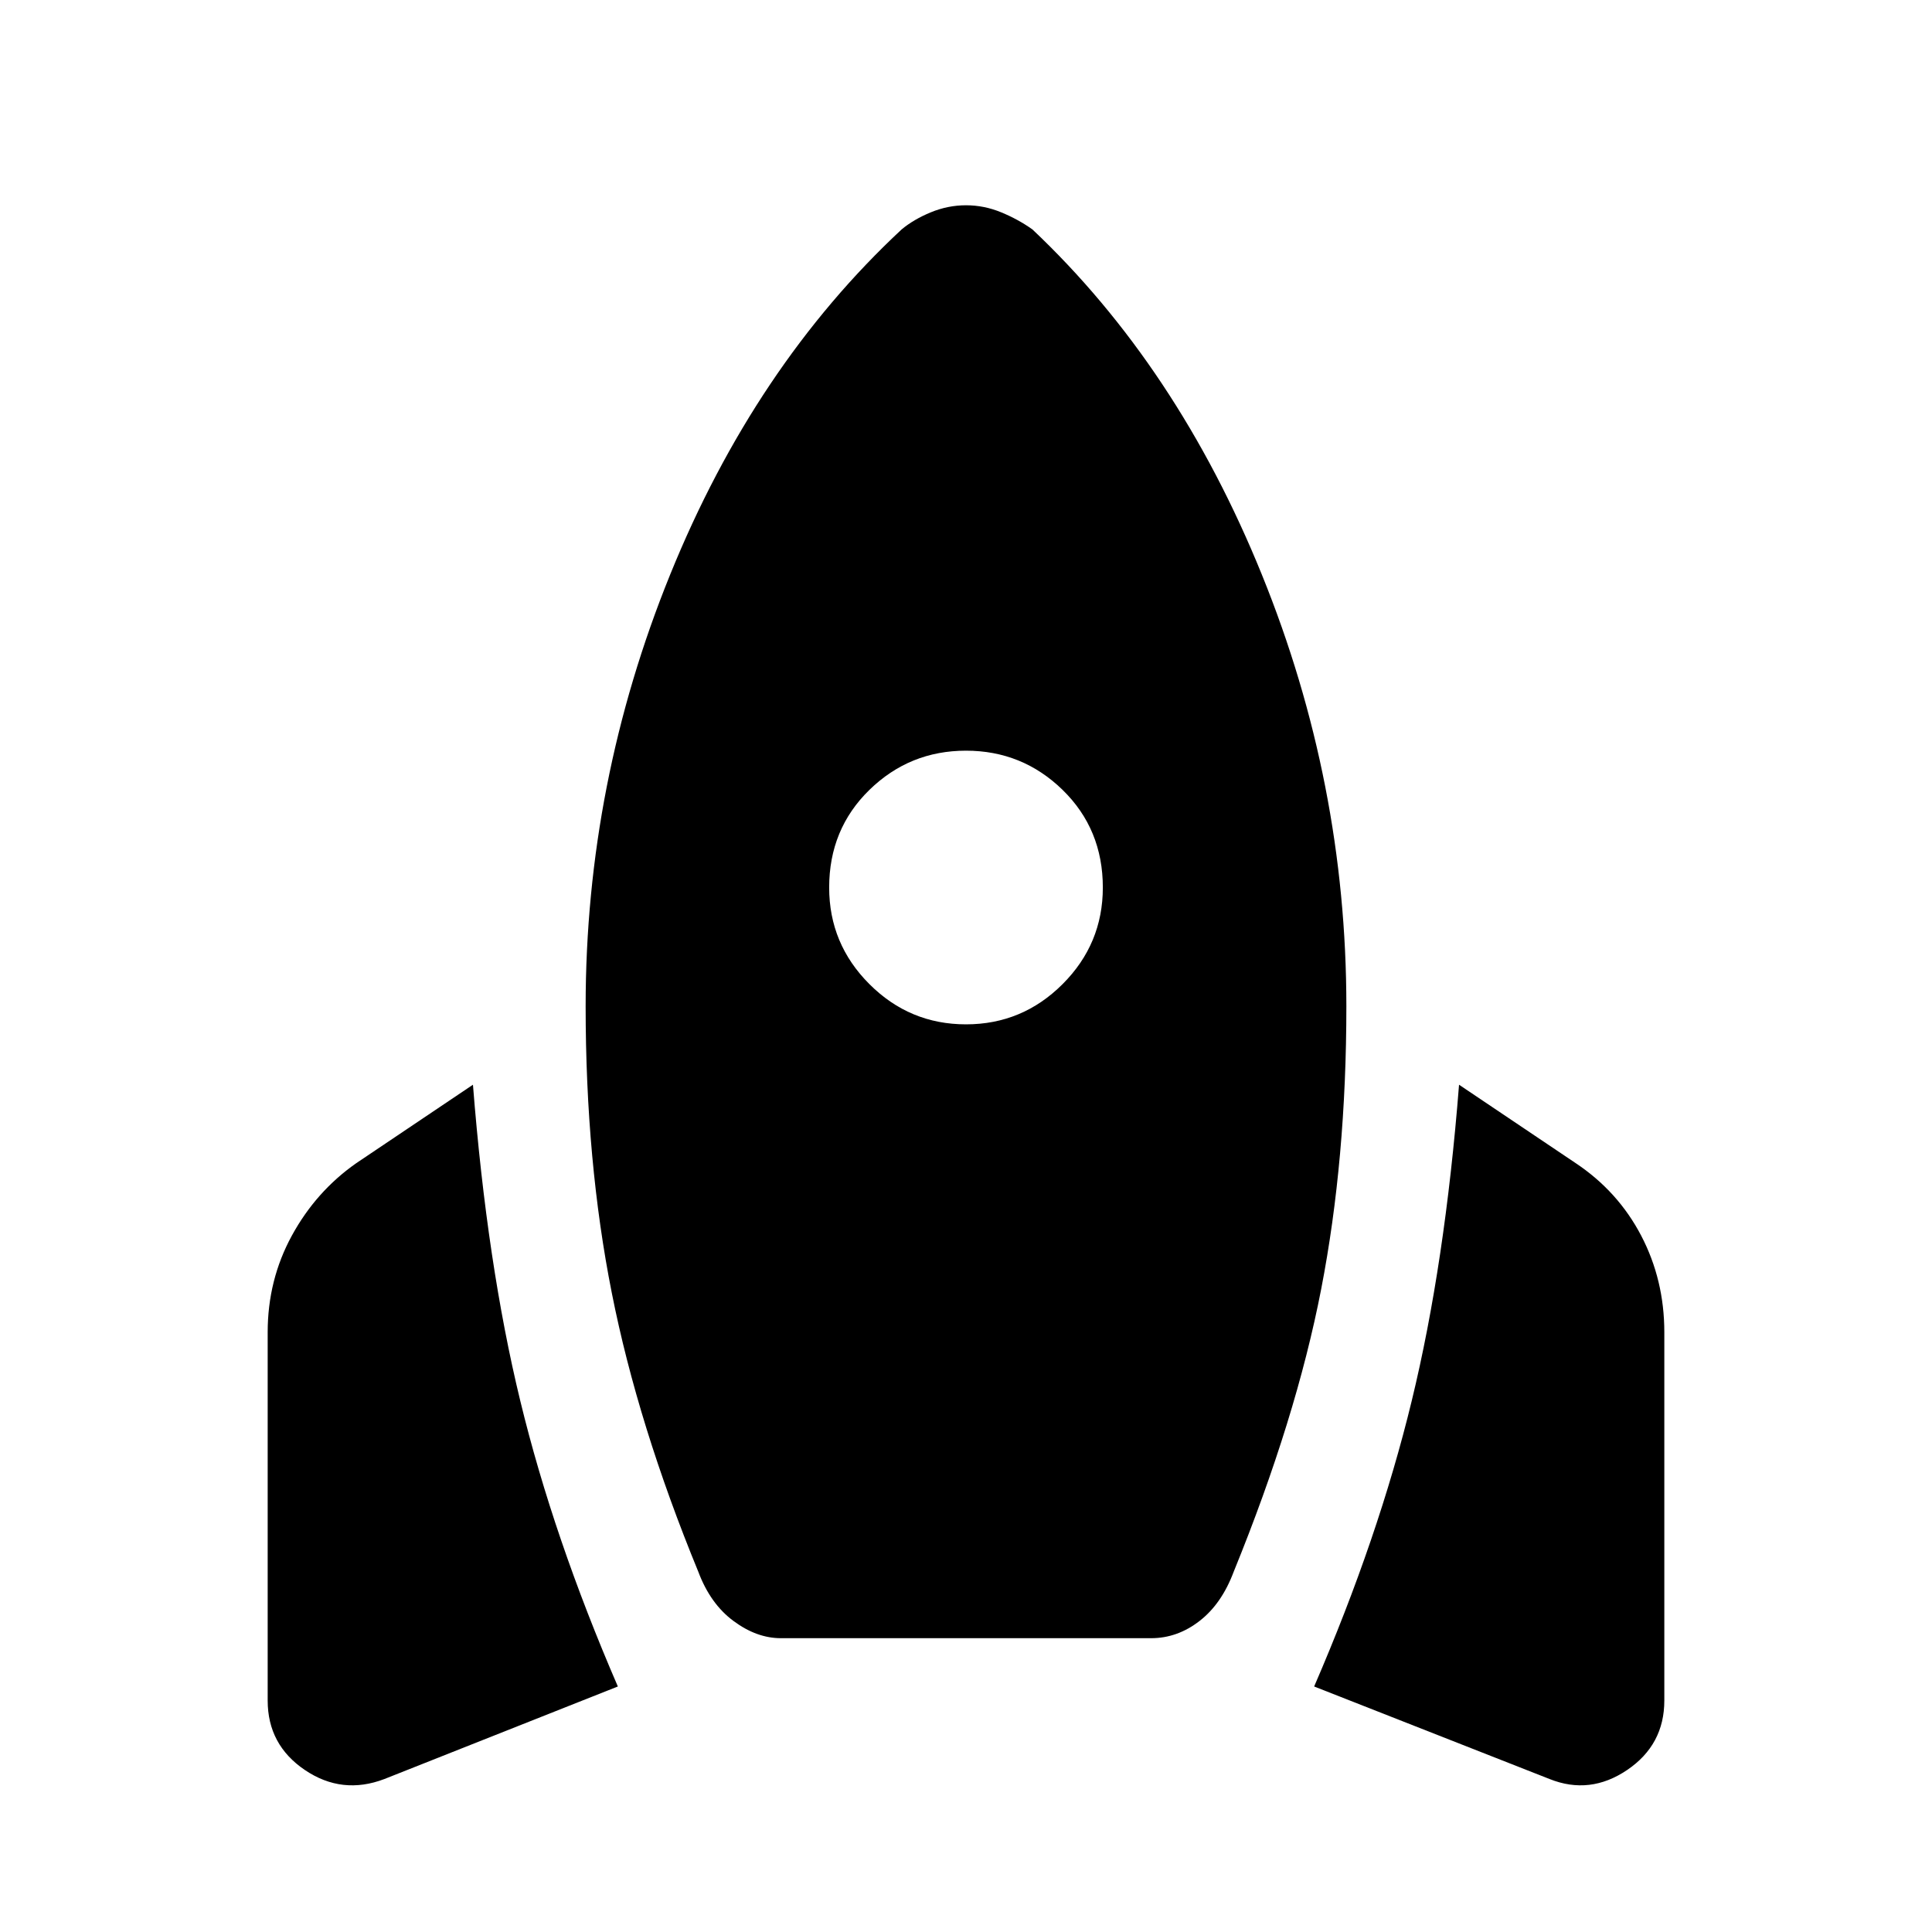 <svg xmlns="http://www.w3.org/2000/svg" height="40" width="40"><path d="m12.792 34.917-4.834 1.916q-.875.334-1.646-.187-.77-.521-.77-1.438v-7.625q0-1.083.5-2 .5-.916 1.333-1.5l2.417-1.625q.291 3.709.979 6.542.687 2.833 2.021 5.917ZM18.667 4.75q.25-.208.604-.354T20 4.25q.375 0 .729.146t.646.354q3 2.833 4.75 7.146 1.75 4.312 1.75 8.937 0 3.167-.521 5.855-.521 2.687-1.812 5.854-.25.666-.709 1.02-.458.355-1 .355h-7.666q-.5 0-.979-.355-.48-.354-.73-1.02-1.25-3.042-1.791-5.771-.542-2.729-.542-5.938 0-4.625 1.75-8.937 1.75-4.313 4.792-7.146ZM20 21.208q1.167 0 2-.833t.833-2q0-1.208-.833-2.021-.833-.812-2-.812t-2 .812q-.833.813-.833 2.021 0 1.167.833 2t2 .833Zm7.208 13.709q1.334-3.084 2.021-5.917.688-2.833.979-6.542l2.417 1.625q.875.584 1.354 1.5.479.917.479 2v7.625q0 .917-.77 1.438-.771.521-1.605.187Z"/></svg>